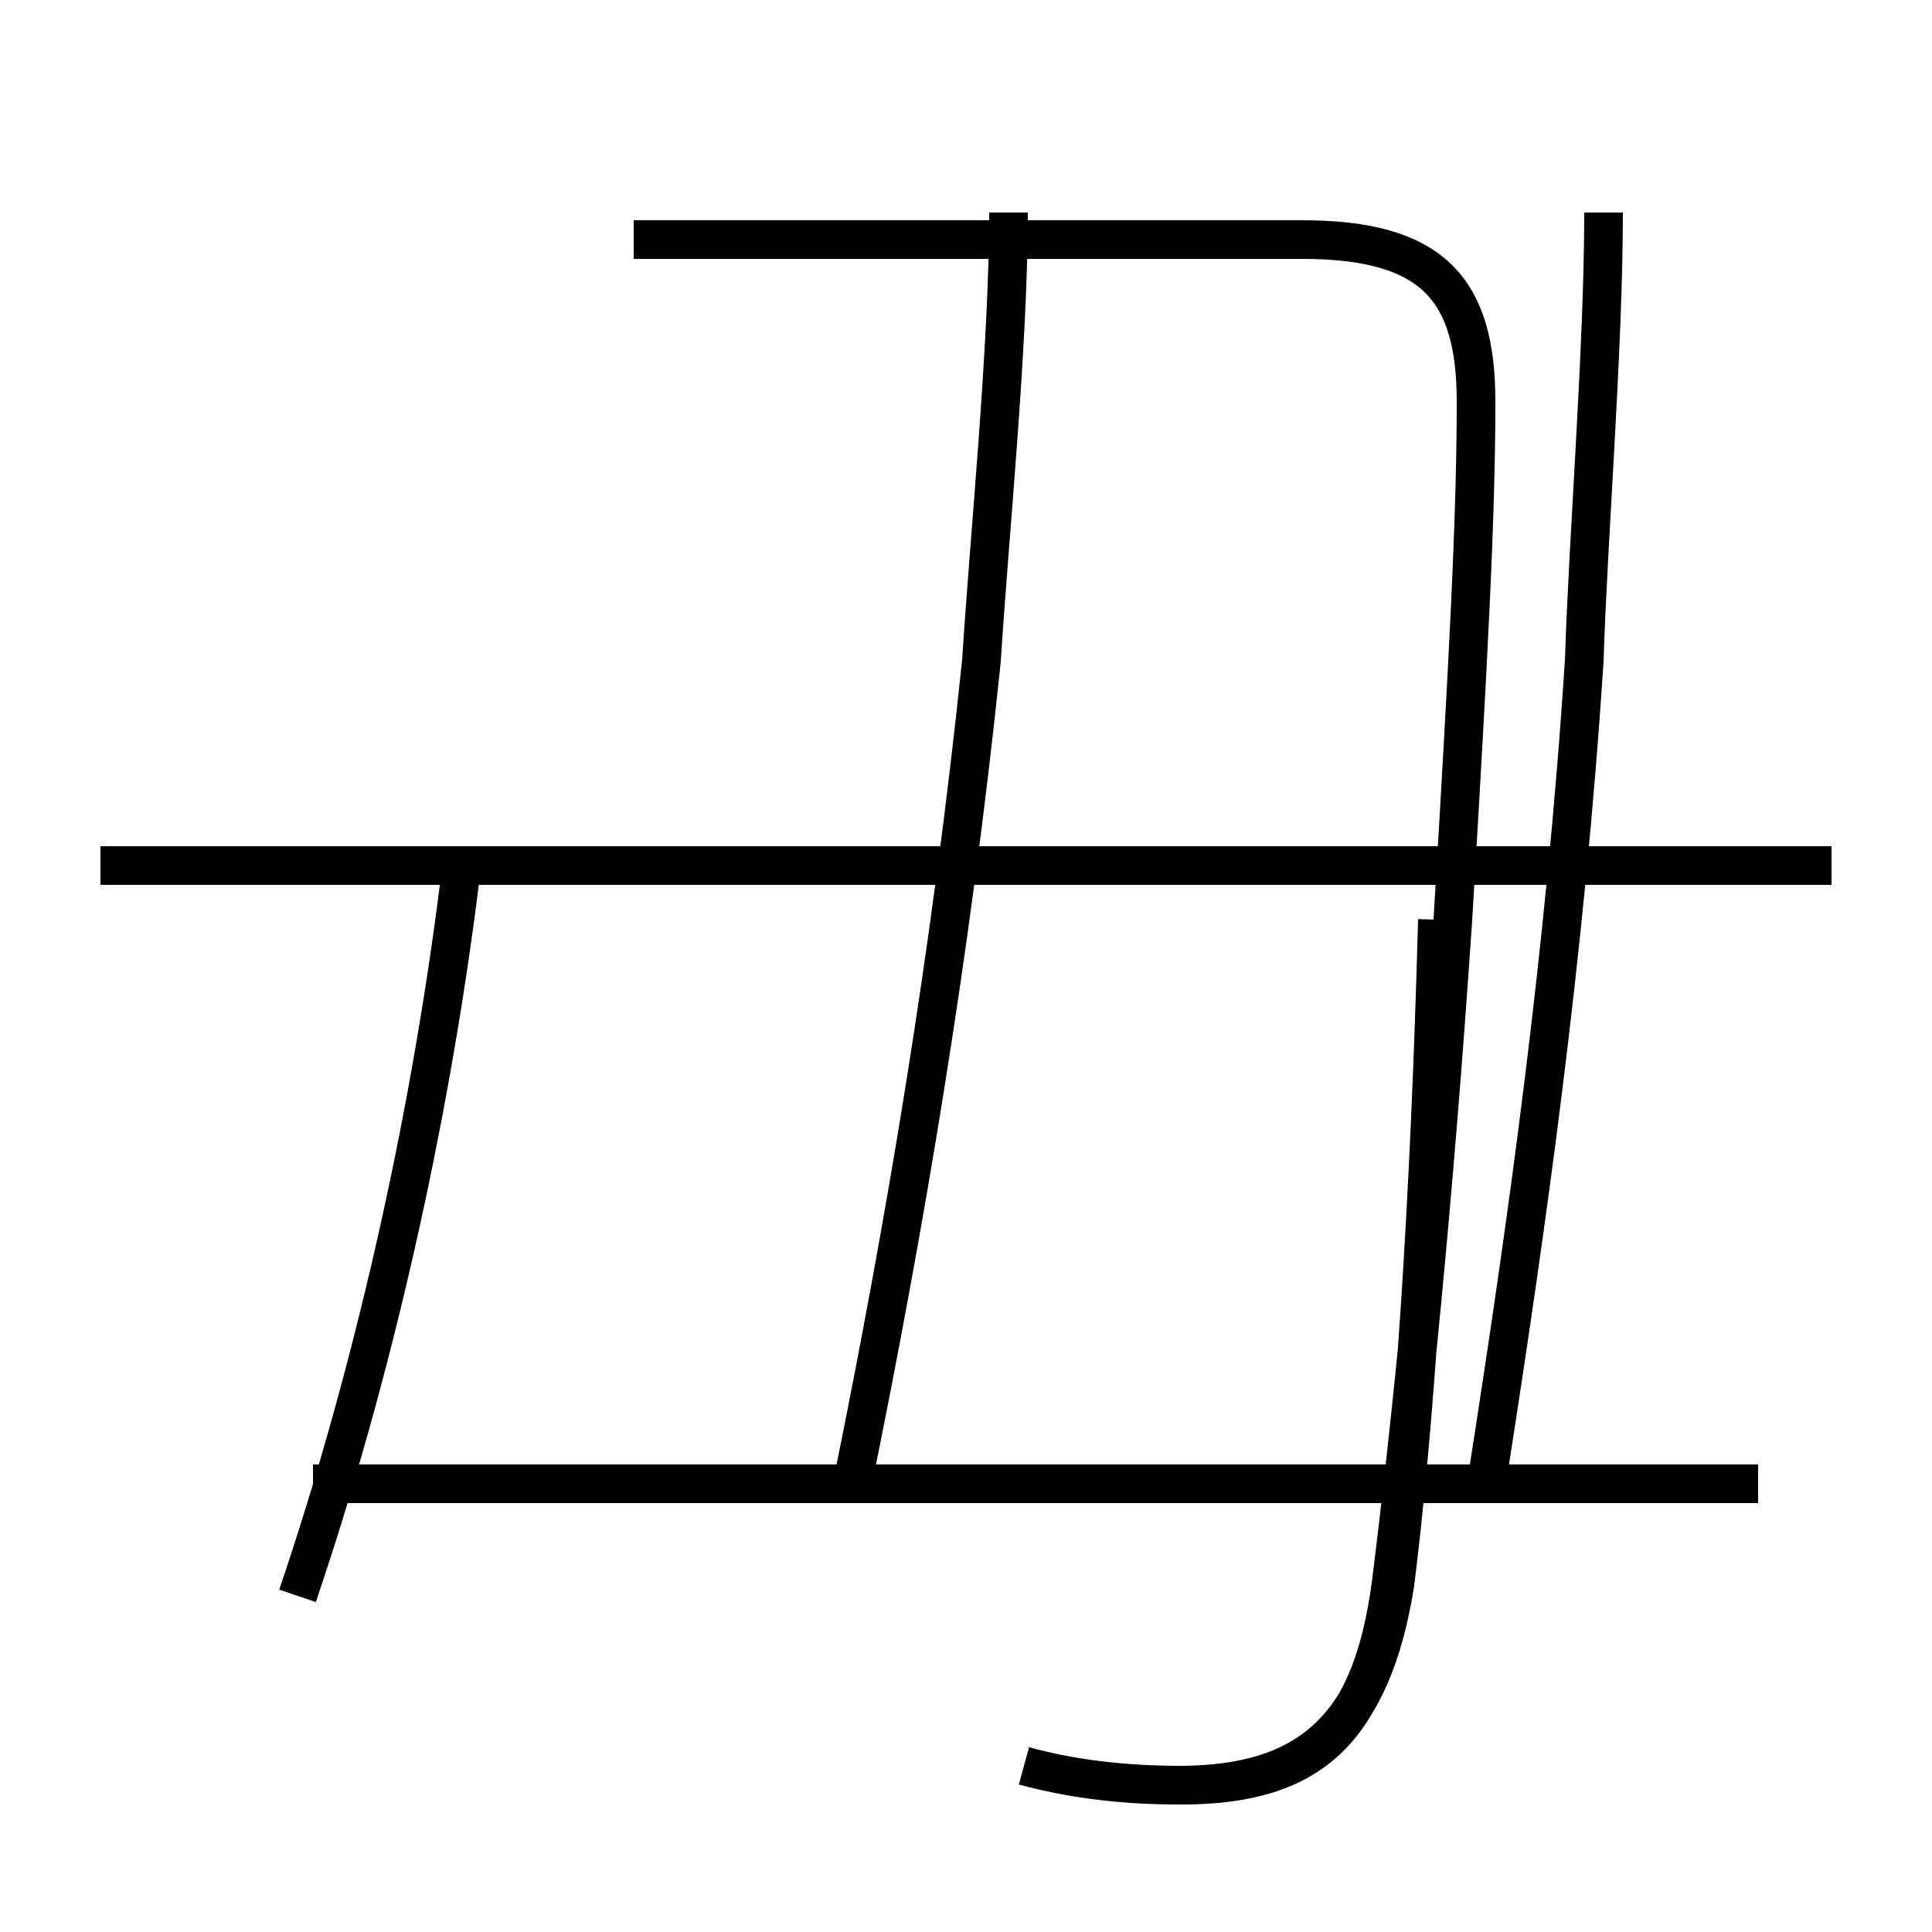 <?xml version='1.0' encoding='utf8'?>
<svg viewBox="0.0 -6.0 50.0 50.0" version="1.1" xmlns="http://www.w3.org/2000/svg">
<rect x="0.0" y="-6.0" width="50.0" height="50.0" fill="#808080" stroke="none"/>
<rect x="-1000" y="-1000" width="2000" height="2000" stroke="white" fill="white"/>
<g style="fill:white;stroke:#000000;  stroke-width:1">
<path d="M 26.5 1.7 C 27.6 2.0 28.9 2.2 30.5 2.2 C 33.9 2.2 35.5 0.7 36.1 -3.0 C 36.6 -7.0 37.0 -12.8 37.2 -20.2 M 7.7 -2.7 C 9.6 -8.3 11.1 -14.8 11.9 -21.2 M 45.5 -5.6 L 8.1 -5.6 M 47.4 -21.6 L 2.6 -21.6 M 22.1 -5.8 C 23.4 -12.2 24.6 -19.2 25.4 -26.9 C 25.6 -30.1 26.1 -35.0 26.1 -38.5 M 38.5 -5.8 C 39.5 -12.2 40.5 -19.2 41.0 -26.9 C 41.1 -30.1 41.5 -35.0 41.5 -38.5 M 16.4 -37.8 L 33.7 -37.8 C 37.1 -37.8 38.2 -36.5 38.2 -33.6 C 38.2 -30.6 38.0 -26.9 37.6 -20.2 C 37.1 -12.8 36.5 -7.0 36.0 -3.0 C 35.5 0.7 34.0 2.2 30.6 2.2 C 28.9 2.2 27.6 2.0 26.5 1.7" transform="translate(0.0 38.0)" />
</g>
</svg>
